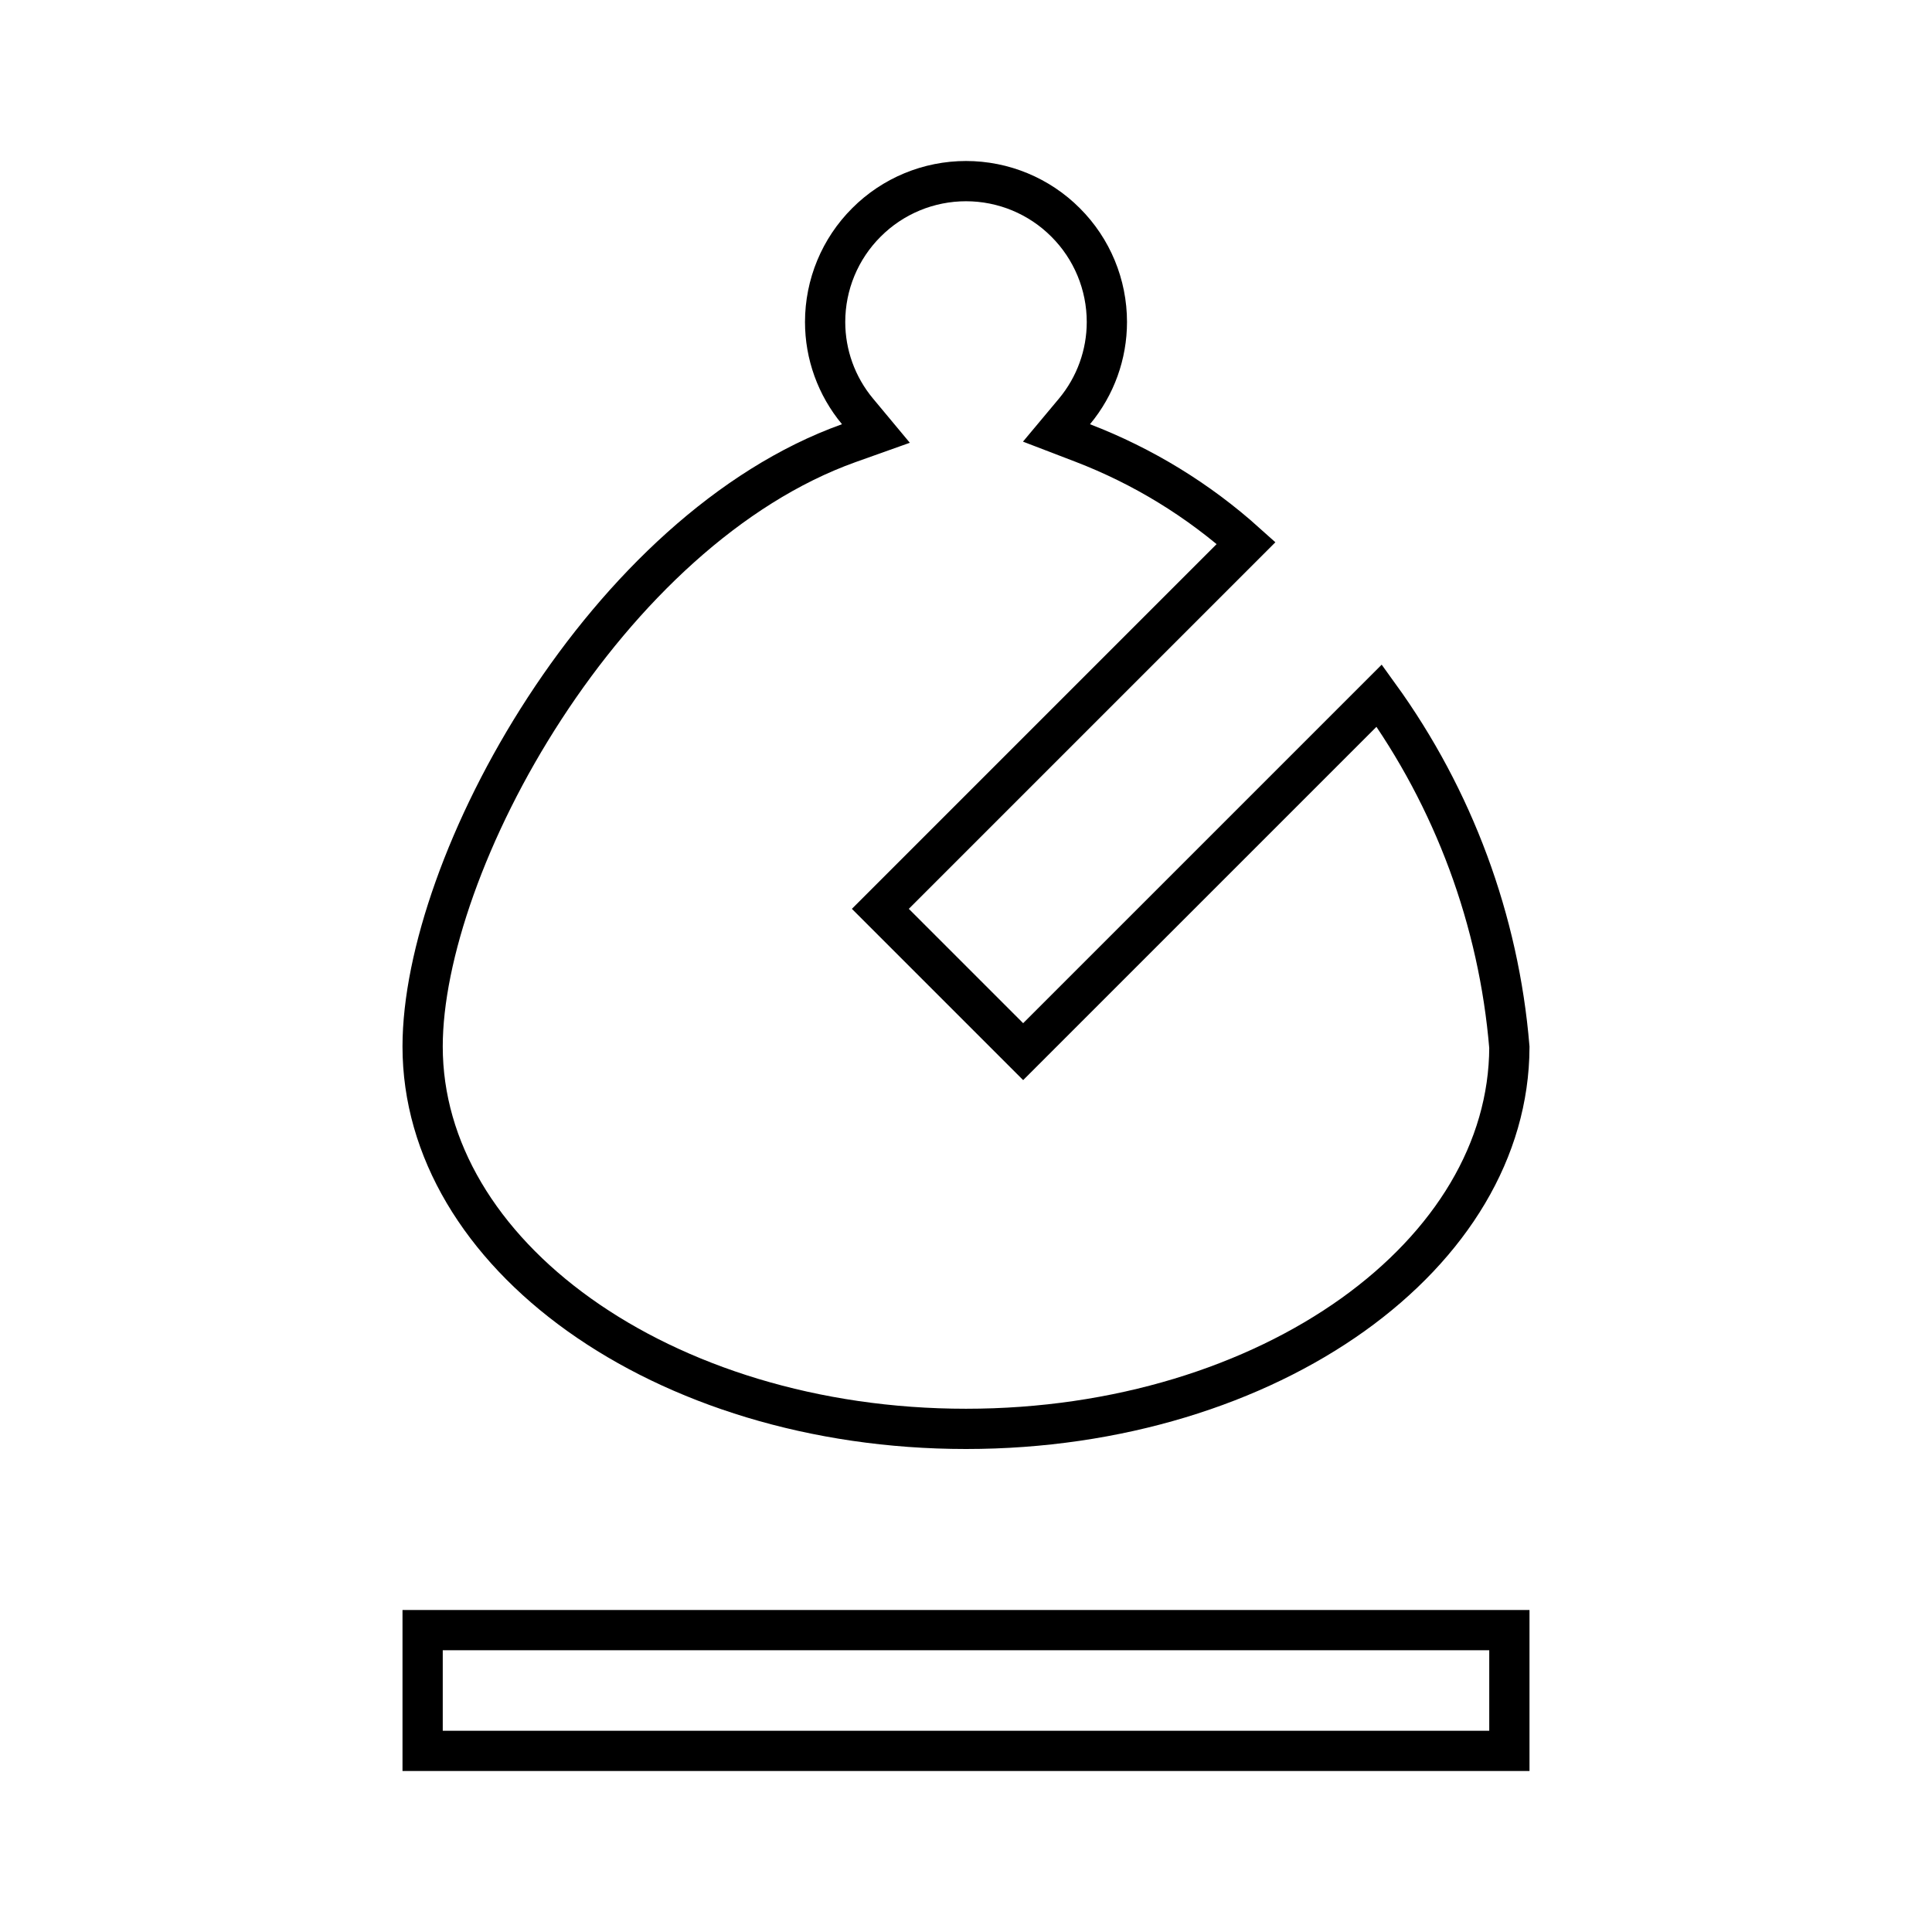 <svg width="24" height="24" viewBox="0 0 24 24" fill="none" xmlns="http://www.w3.org/2000/svg">
<path d="M13.45 5.503C14.199 5.791 14.886 6.212 15.48 6.746L11.113 11.113L10.936 11.29L11.113 11.467L12.533 12.887L12.71 13.064L12.887 12.887L17.133 8.641C18.058 9.921 18.619 11.432 18.75 13.01C18.746 14.285 18.022 15.462 16.806 16.332C15.587 17.203 13.889 17.75 12 17.75C10.111 17.75 8.413 17.203 7.194 16.332C5.974 15.46 5.25 14.278 5.25 13C5.25 11.876 5.807 10.271 6.766 8.799C7.723 7.329 9.05 6.04 10.544 5.505L10.881 5.385L10.652 5.11C10.39 4.795 10.25 4.402 10.25 4C10.25 3.536 10.434 3.091 10.763 2.763C11.091 2.434 11.536 2.25 12 2.25C12.464 2.25 12.909 2.434 13.237 2.763C13.566 3.091 13.75 3.536 13.75 4C13.75 4.402 13.61 4.795 13.348 5.11L13.124 5.378L13.45 5.503ZM5.25 21.75V20.25H18.75V21.75H5.25Z" stroke="black" stroke-width="0.5"/>
</svg>

